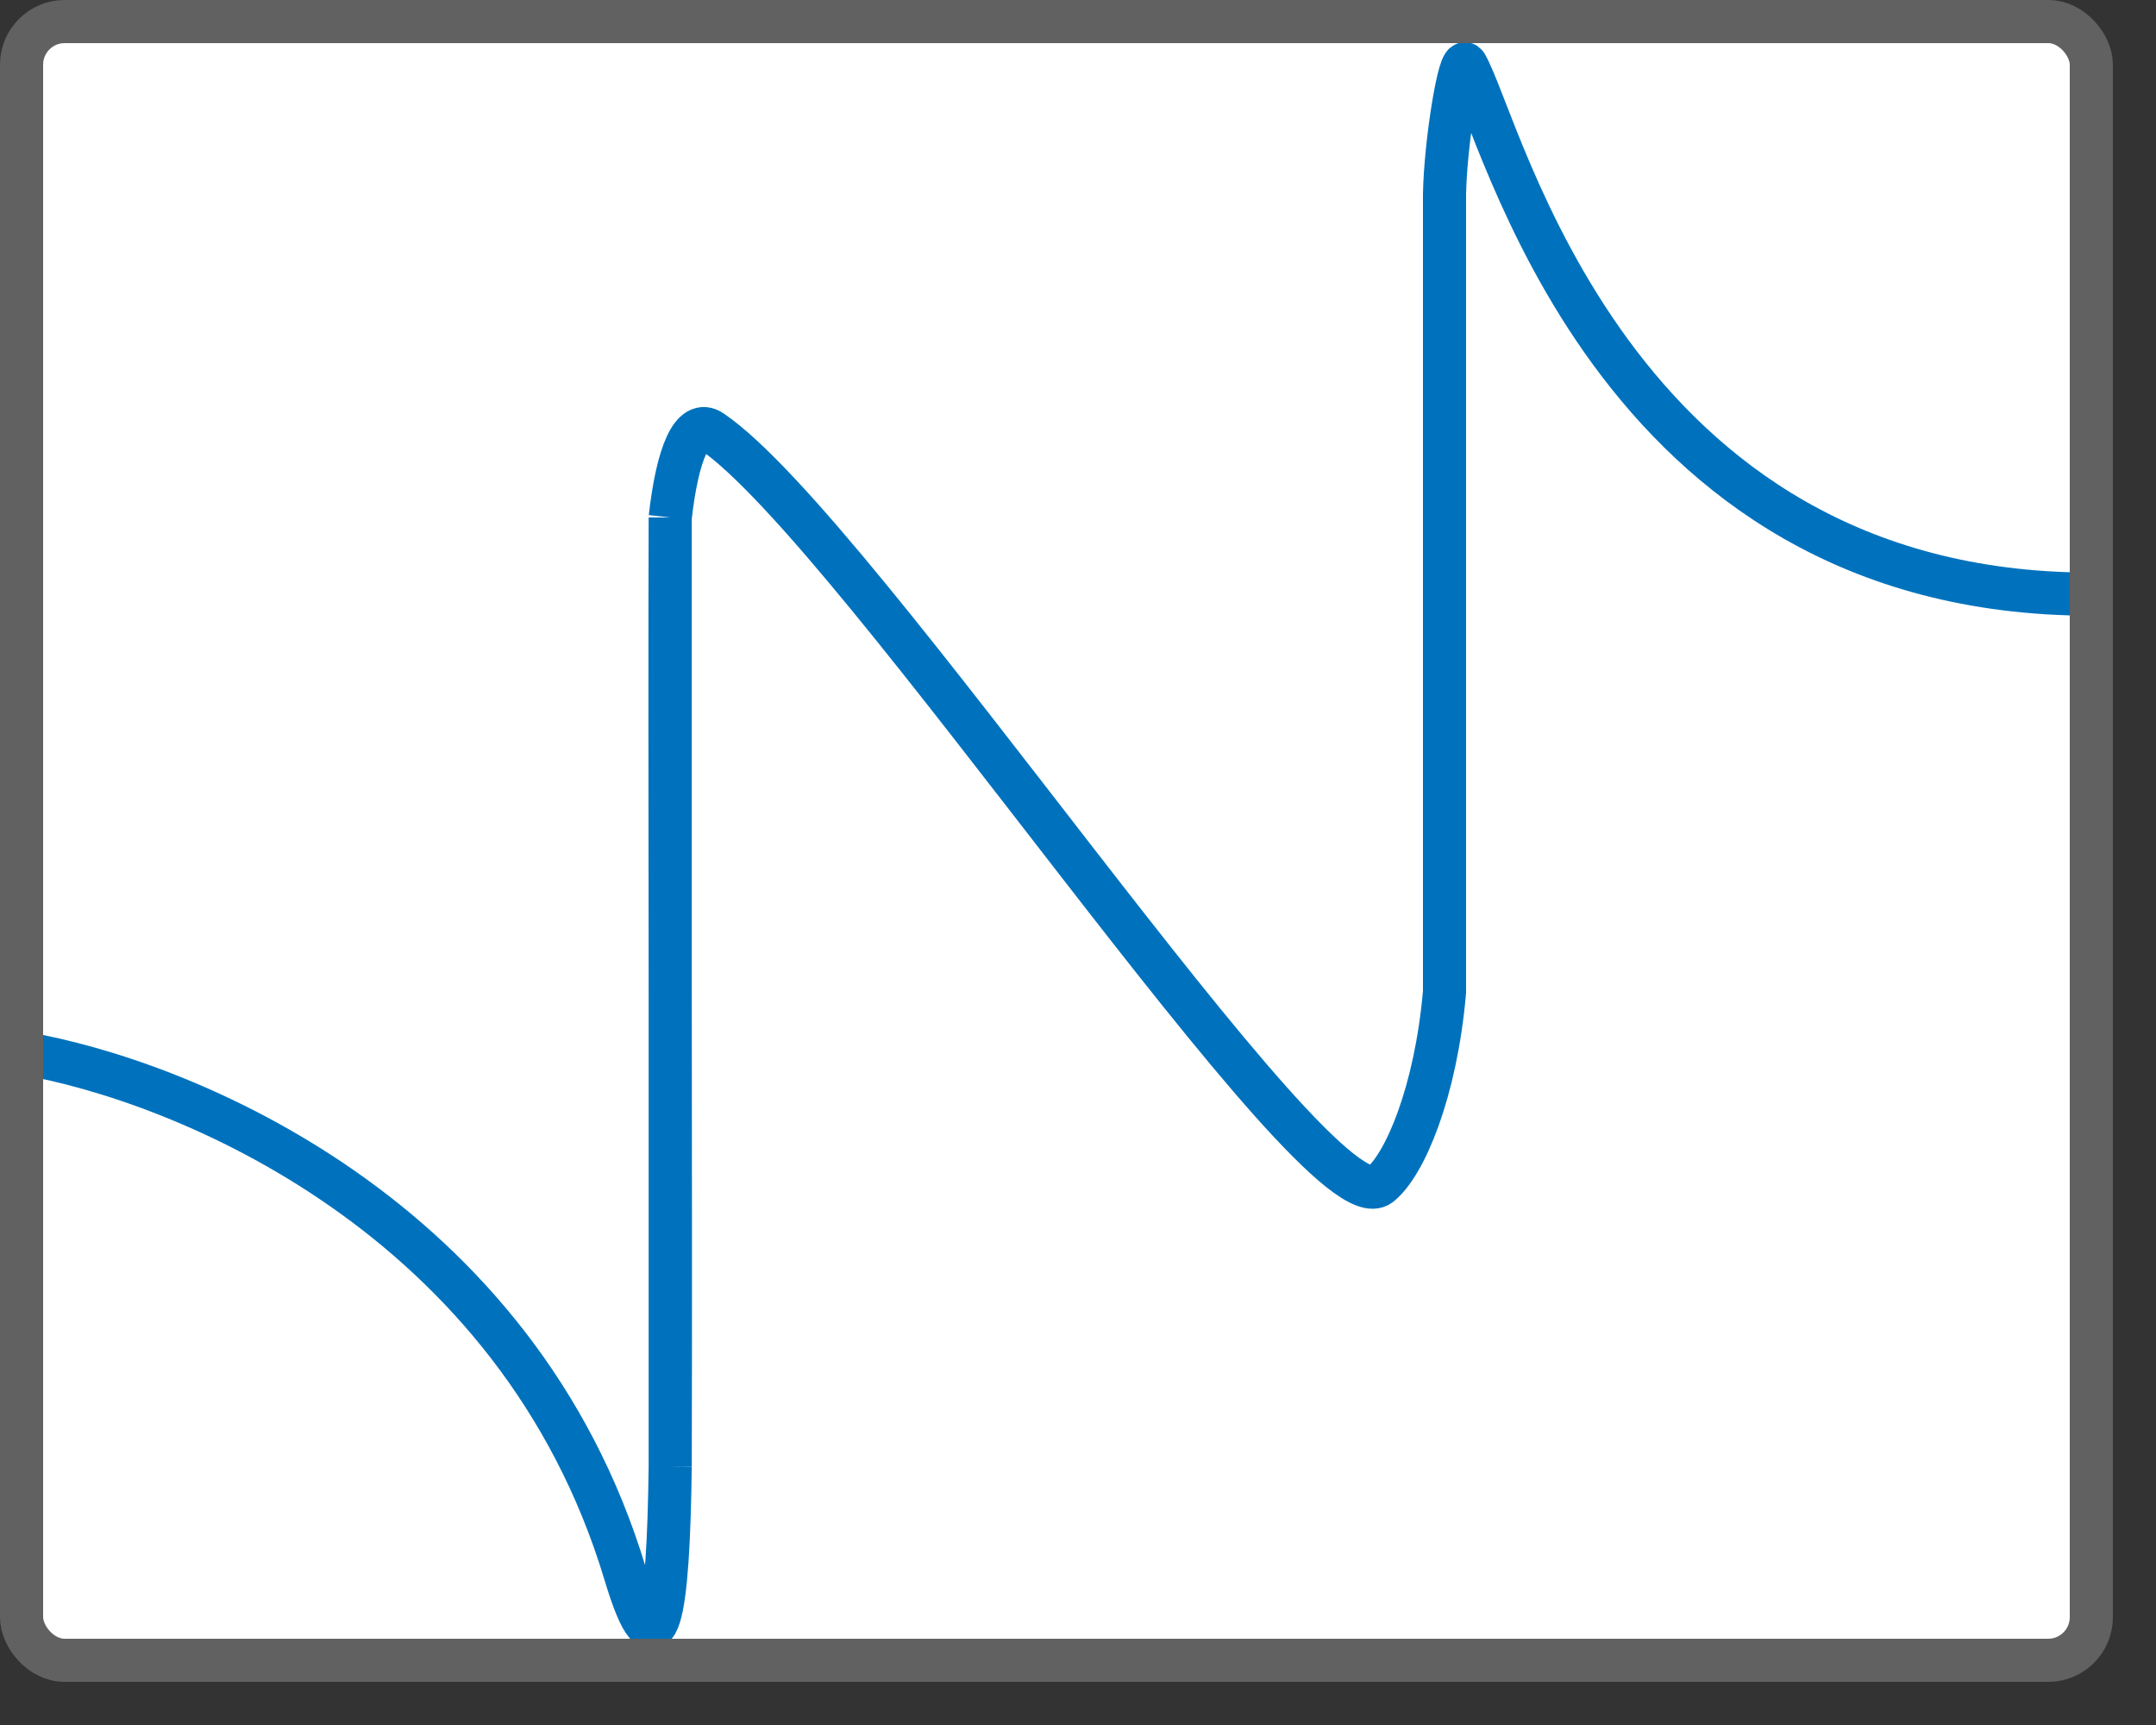 <svg width="50" height="40" viewBox="0 0 50 40" fill="none" xmlns="http://www.w3.org/2000/svg">
<rect x="0" y="0" width="50" height="40" fill="#333333" stroke="none"/>
<rect x="0.5" y="0.5" width="48" height="38" rx="1" fill="white"/>
<path d="M0.5 24.415C4.237 25.049 12 28.183 14.5 36.5C15.258 39.023 15.5 37.415 15.543 34M48.5 13.777C37.288 13.777 34.831 2.926 34 1.5C33.852 1.247 33.519 3.341 33.5 4.5C33.5 9.5 33.5 17 33.5 23C33.298 25.328 32.576 27.025 32 27.476C30.592 28.578 19.887 12.288 16.5 10C16.058 9.701 15.712 10.503 15.543 12M15.543 12C15.525 17.5 15.561 28 15.543 34M15.543 12V34" stroke="#0072BD"/>
<rect x="0.5" y="0.5" width="48" height="38" rx="1" stroke="#616161"/>

</svg>

